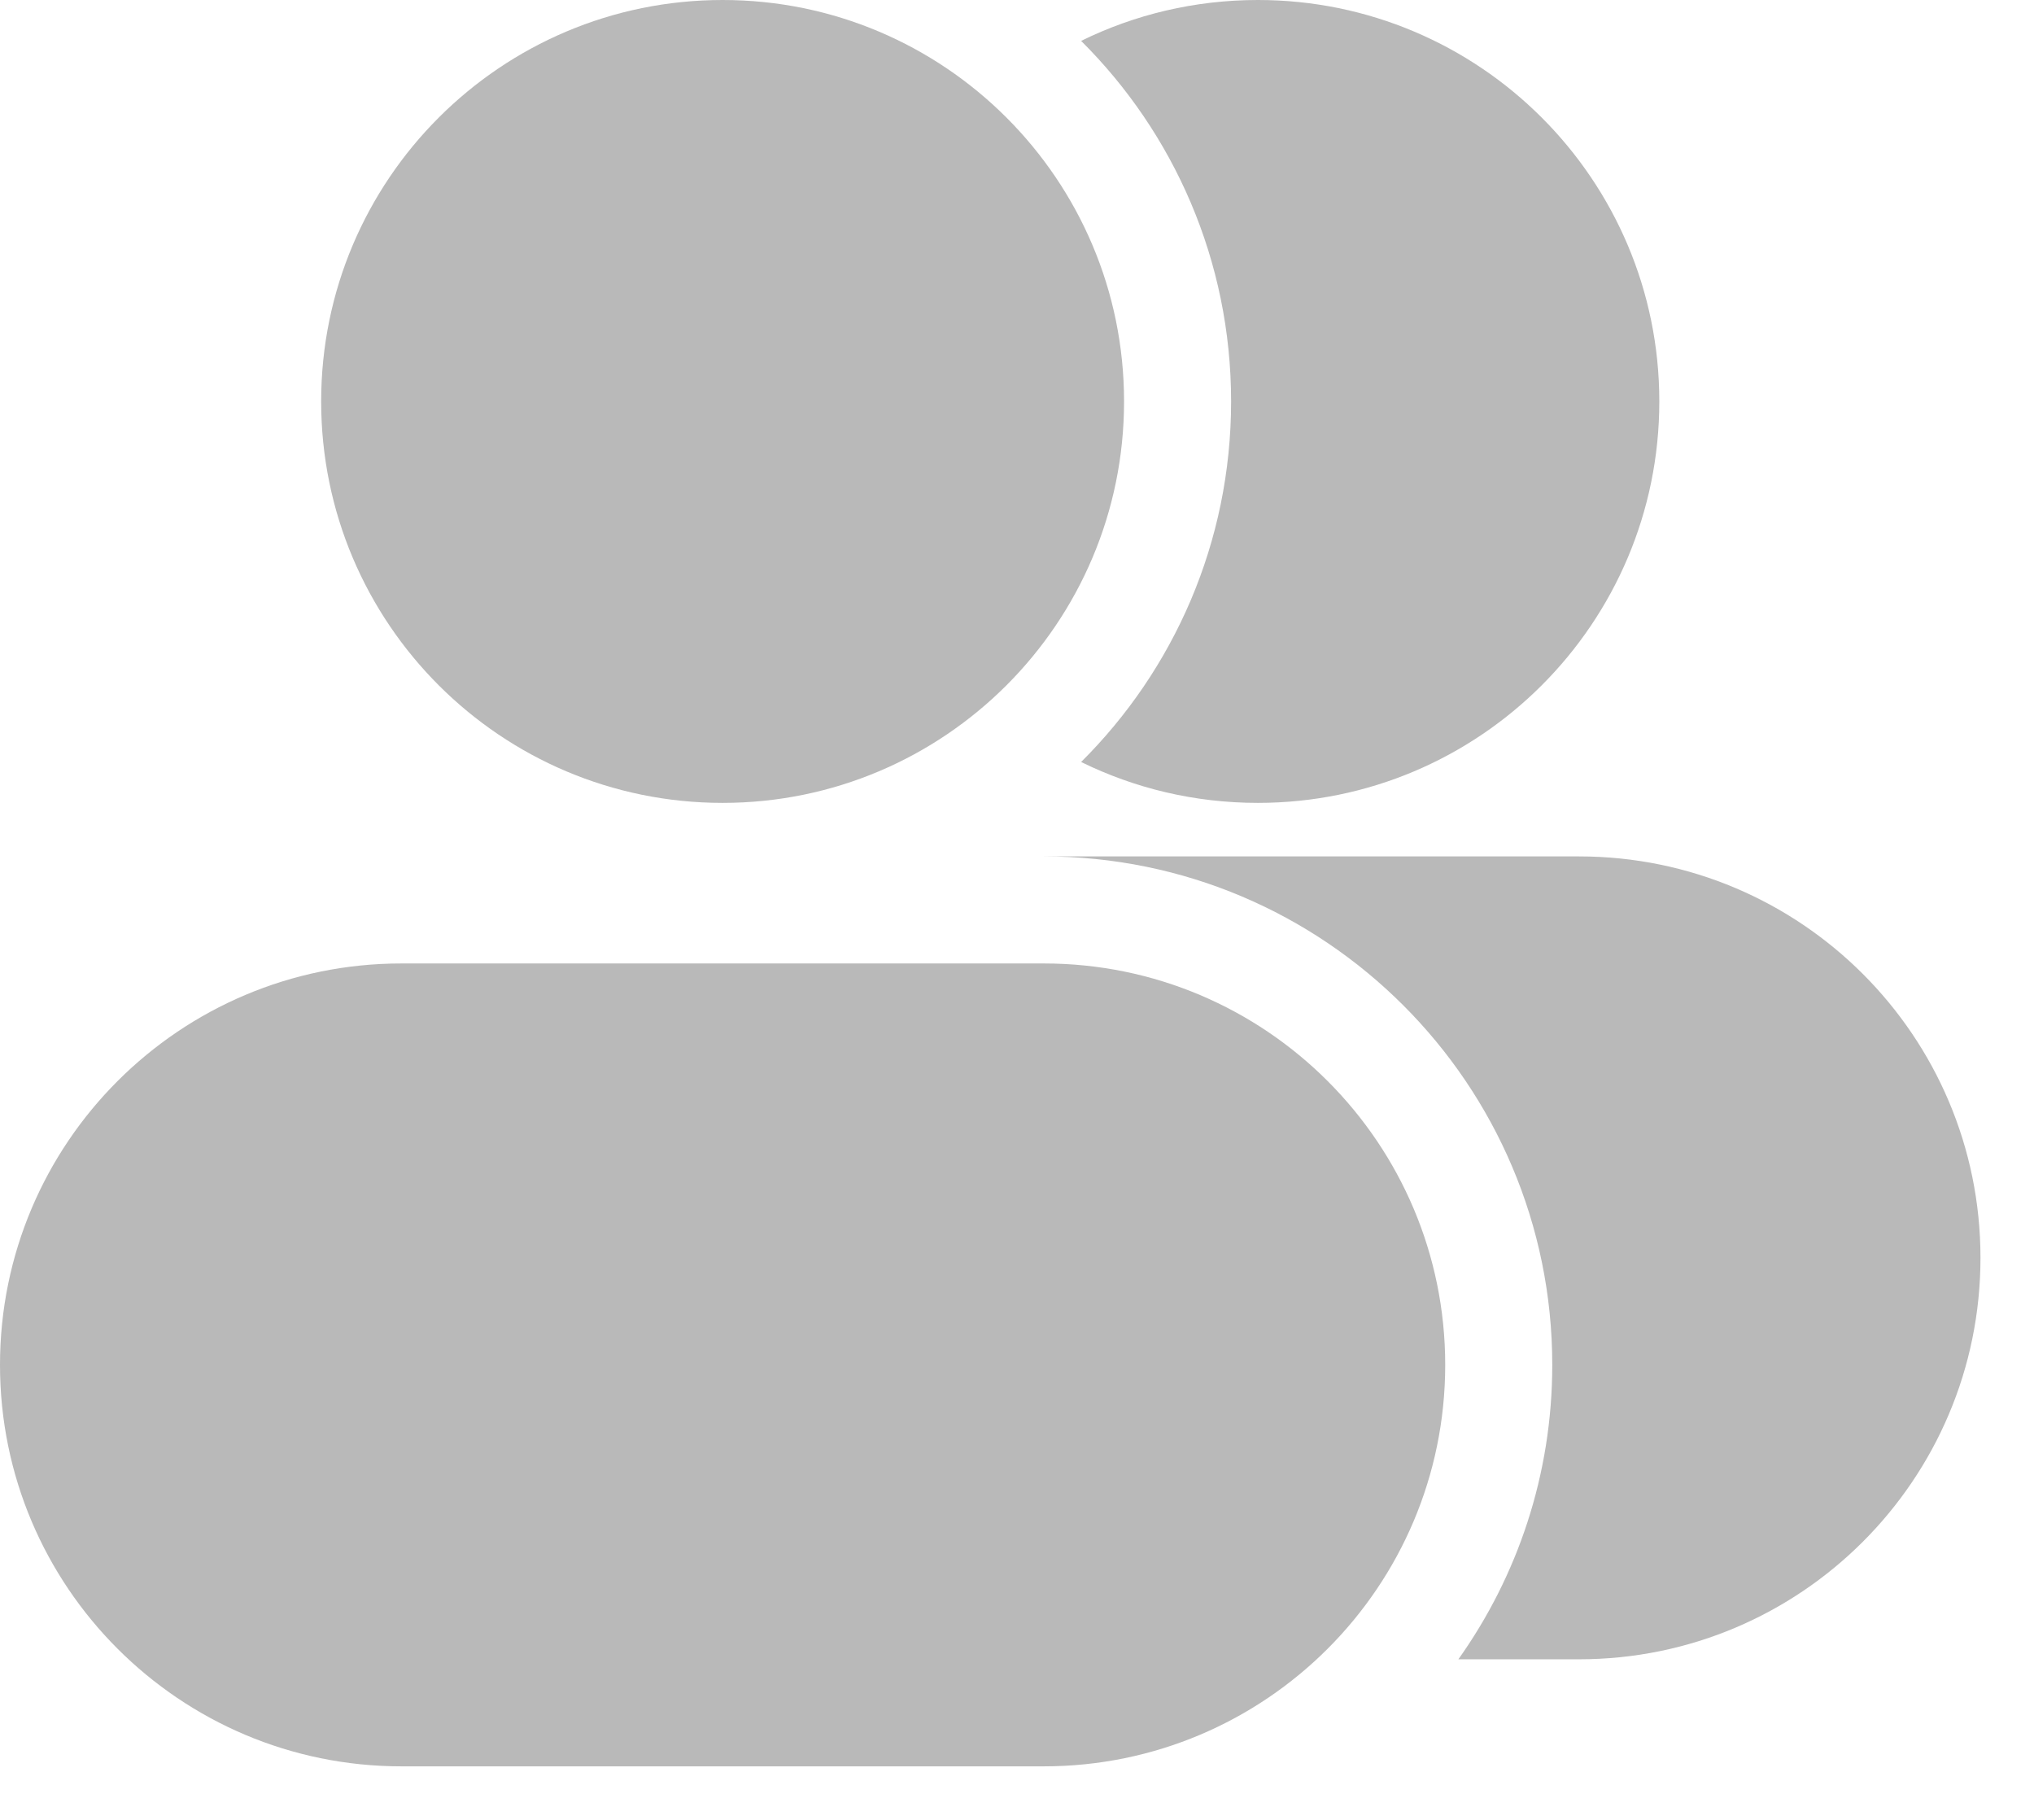<svg width="19" height="17" viewBox="0 0 19 17" fill="none" xmlns="http://www.w3.org/2000/svg">
<path d="M3 3.75C3 1.679 4.679 0 6.75 0C8.821 0 10.5 1.679 10.5 3.75C10.5 5.821 8.821 7.5 6.75 7.5C4.679 7.5 3 5.821 3 3.75Z" fill="#B9B9B9"/>
<path d="M10.099 0.382C10.964 1.242 11.5 2.434 11.5 3.75C11.5 5.066 10.964 6.258 10.099 7.118C10.597 7.363 11.158 7.5 11.75 7.5C13.821 7.5 15.5 5.821 15.5 3.75C15.5 1.679 13.821 0 11.75 0C11.158 0 10.597 0.137 10.099 0.382Z" fill="#B9B9B9"/>
<path d="M0 12.75C0 10.679 1.679 9 3.75 9H9.75C11.821 9 13.5 10.679 13.5 12.75C13.5 14.821 11.821 16.5 9.75 16.5H3.75C1.679 16.5 0 14.821 0 12.75Z" fill="#B9B9B9"/>
<path d="M14.5 12.75C14.5 13.775 14.175 14.724 13.623 15.5H14.75C16.821 15.5 18.5 13.821 18.5 11.75C18.5 9.679 16.821 8 14.75 8H9.75C12.373 8 14.5 10.127 14.5 12.75Z" fill="#B9B9B9"/>
</svg>
